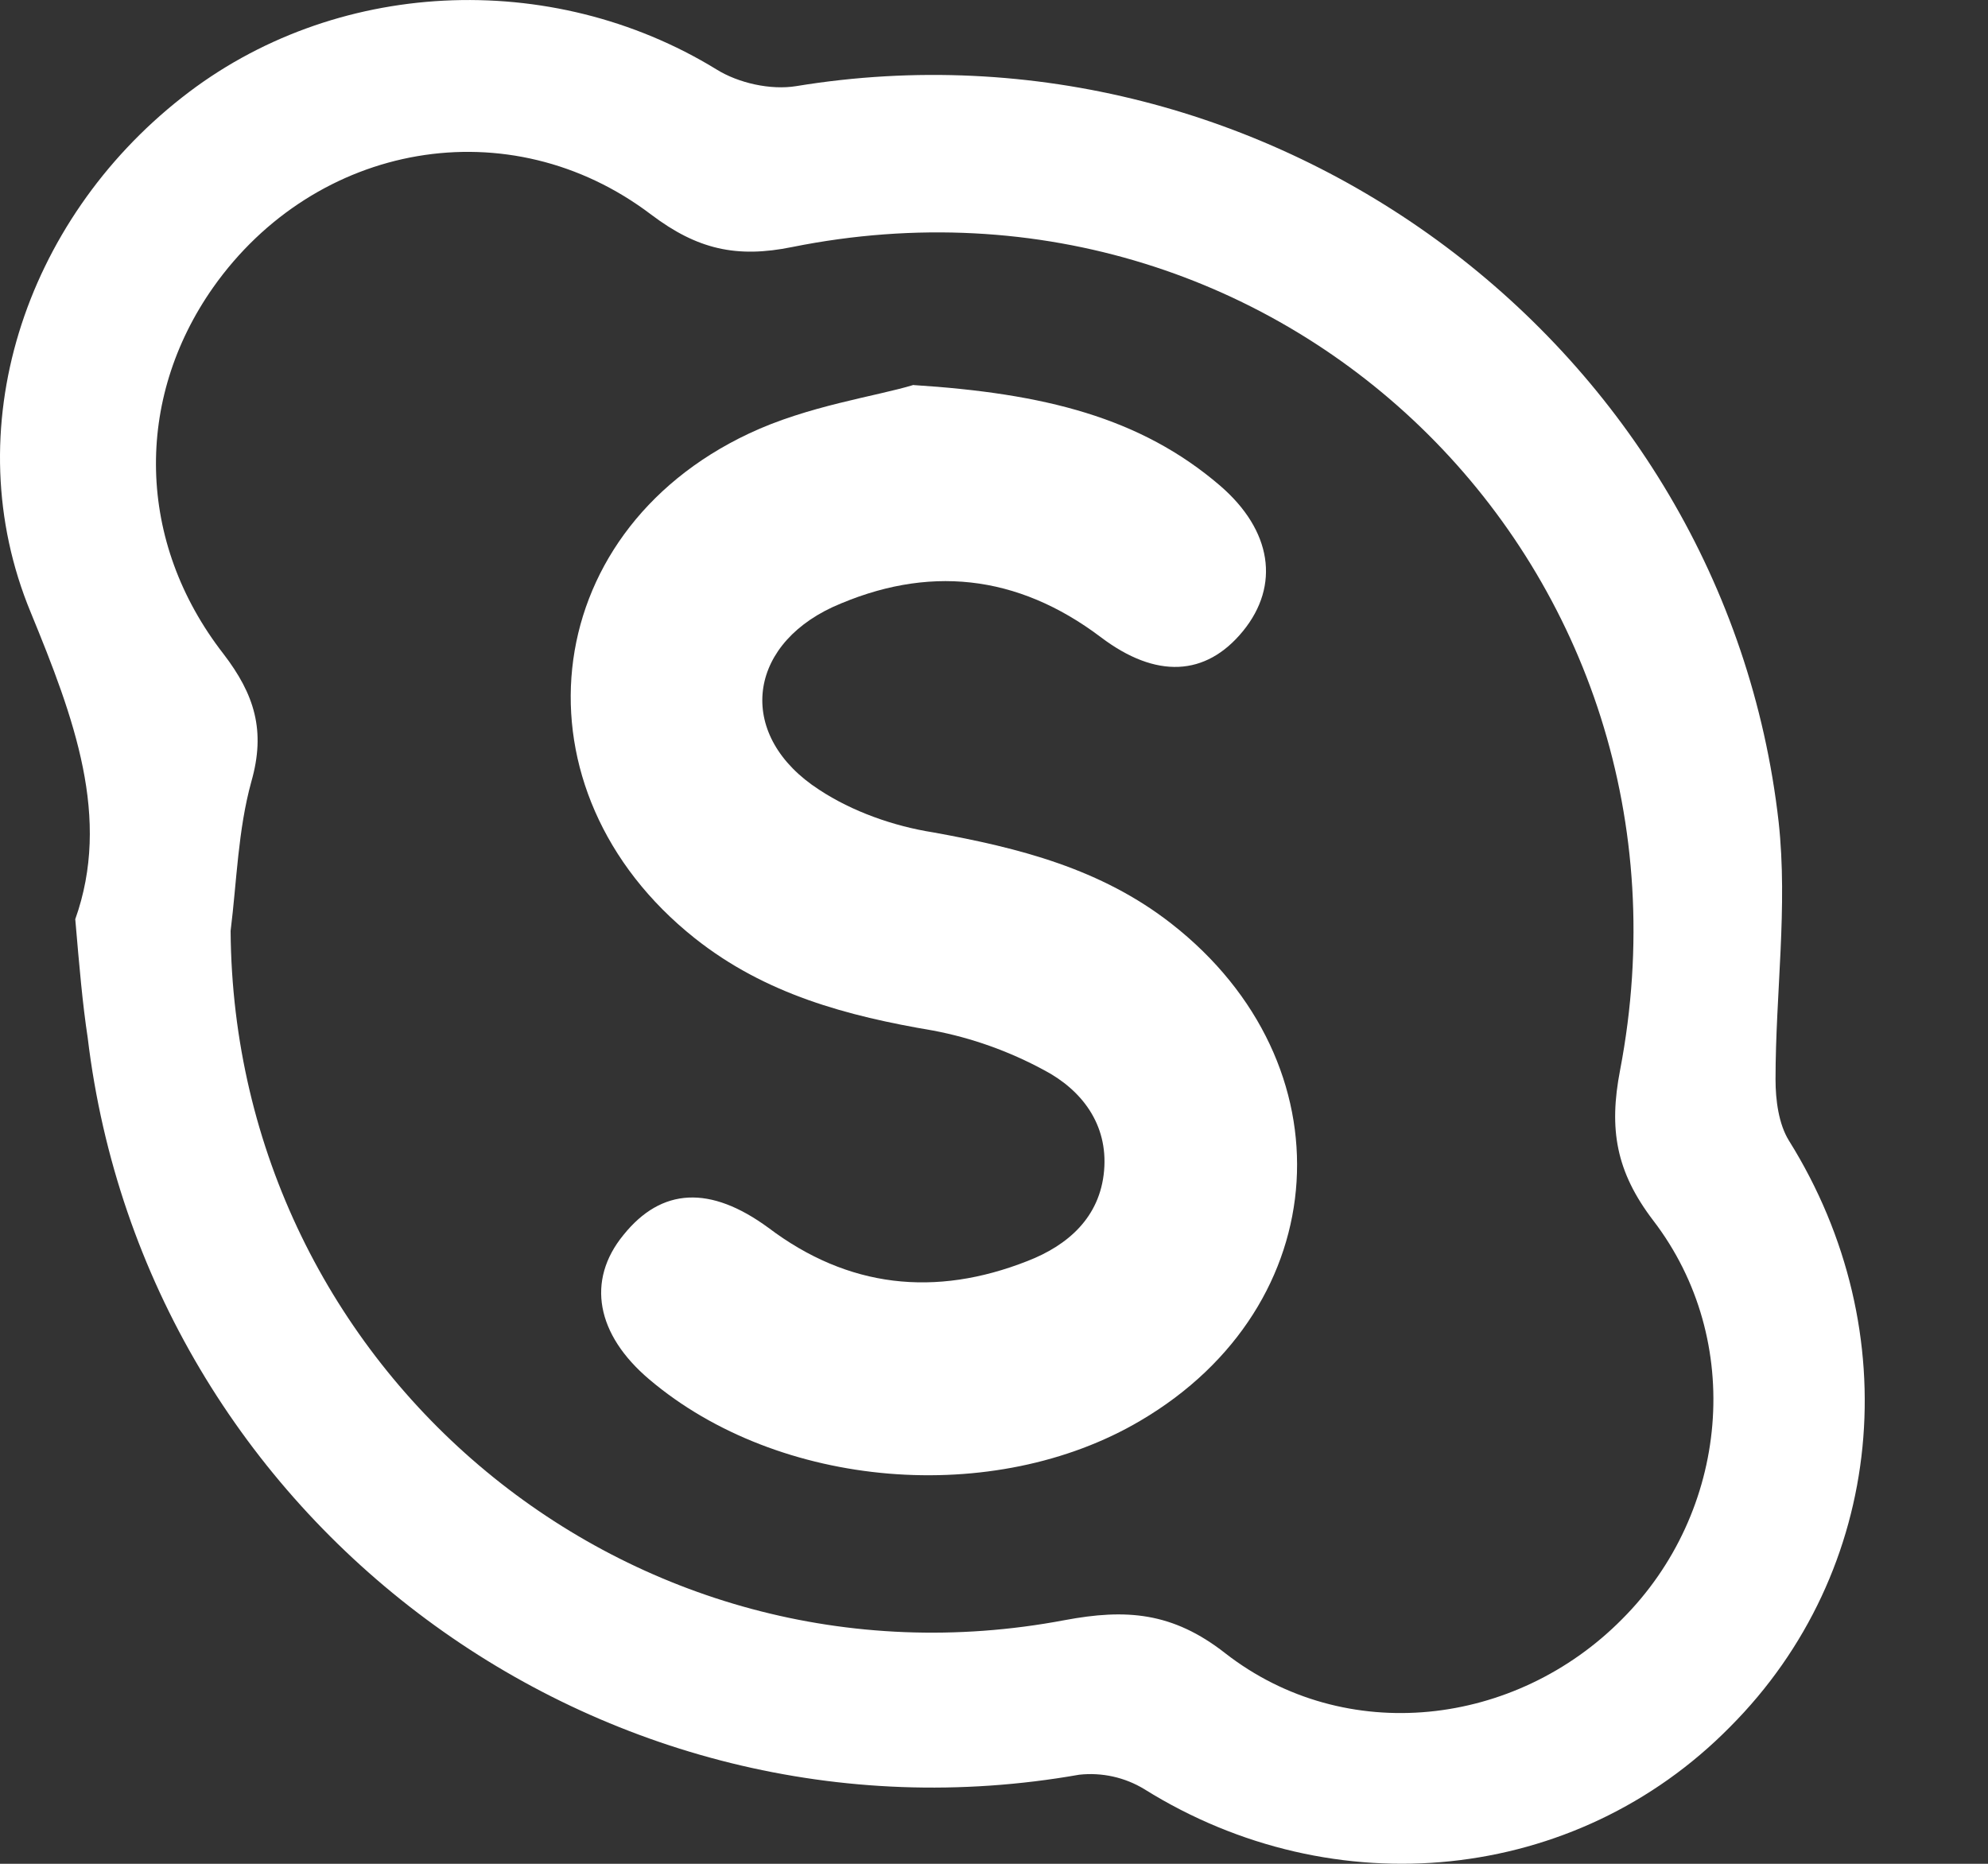 <svg width="16" height="15" viewBox="0 0 16 15" fill="none" xmlns="http://www.w3.org/2000/svg">
<rect x="0" y="0" width="16" height="15" fill="#333333" stroke="none"/>
<path d="M0.605 7.4C0.897 6.582 0.597 5.78 0.247 4.928C-0.362 3.458 0.197 1.779 1.464 0.785C2.682 -0.175 4.433 -0.259 5.767 0.559C5.942 0.668 6.201 0.727 6.409 0.693C10.229 0.067 13.881 2.781 14.315 6.615C14.39 7.3 14.29 7.994 14.29 8.687C14.29 8.854 14.315 9.046 14.398 9.18C15.358 10.717 15.174 12.646 13.923 13.899C12.68 15.16 10.737 15.352 9.211 14.4C9.054 14.304 8.869 14.263 8.686 14.283C4.842 14.96 1.173 12.245 0.706 8.353C0.664 8.077 0.639 7.785 0.606 7.4H0.605ZM1.856 7.492C1.881 11.034 5.076 13.699 8.569 13.039C9.061 12.947 9.436 12.972 9.862 13.306C10.829 14.058 12.197 13.899 13.056 13.03C13.915 12.17 14.048 10.792 13.306 9.823C13.006 9.43 12.947 9.088 13.039 8.612C13.806 4.602 10.37 1.186 6.376 1.988C5.926 2.08 5.609 2.005 5.242 1.728C4.099 0.86 2.54 1.144 1.715 2.314C1.081 3.216 1.097 4.36 1.798 5.262C2.048 5.588 2.14 5.88 2.023 6.29C1.915 6.682 1.906 7.091 1.856 7.492Z" fill="white"/>
<path d="M7.352 3.099C8.402 3.166 9.178 3.358 9.82 3.909C10.237 4.269 10.304 4.711 10.004 5.079C9.704 5.446 9.303 5.463 8.861 5.129C8.186 4.619 7.461 4.544 6.701 4.886C6.001 5.212 5.934 5.93 6.593 6.356C6.86 6.532 7.193 6.649 7.51 6.699C8.202 6.824 8.861 6.991 9.428 7.434C10.871 8.562 10.754 10.508 9.178 11.434C8.002 12.128 6.268 11.986 5.225 11.101C4.8 10.741 4.717 10.307 5.017 9.94C5.325 9.556 5.717 9.539 6.184 9.881C6.826 10.366 7.527 10.441 8.269 10.149C8.594 10.023 8.853 9.798 8.886 9.422C8.919 9.046 8.703 8.77 8.402 8.612C8.123 8.461 7.822 8.353 7.51 8.294C6.818 8.177 6.16 8.002 5.592 7.551C4.1 6.365 4.308 4.3 6.026 3.49C6.501 3.265 7.051 3.19 7.352 3.098V3.099Z" fill="white"/>
</svg>
